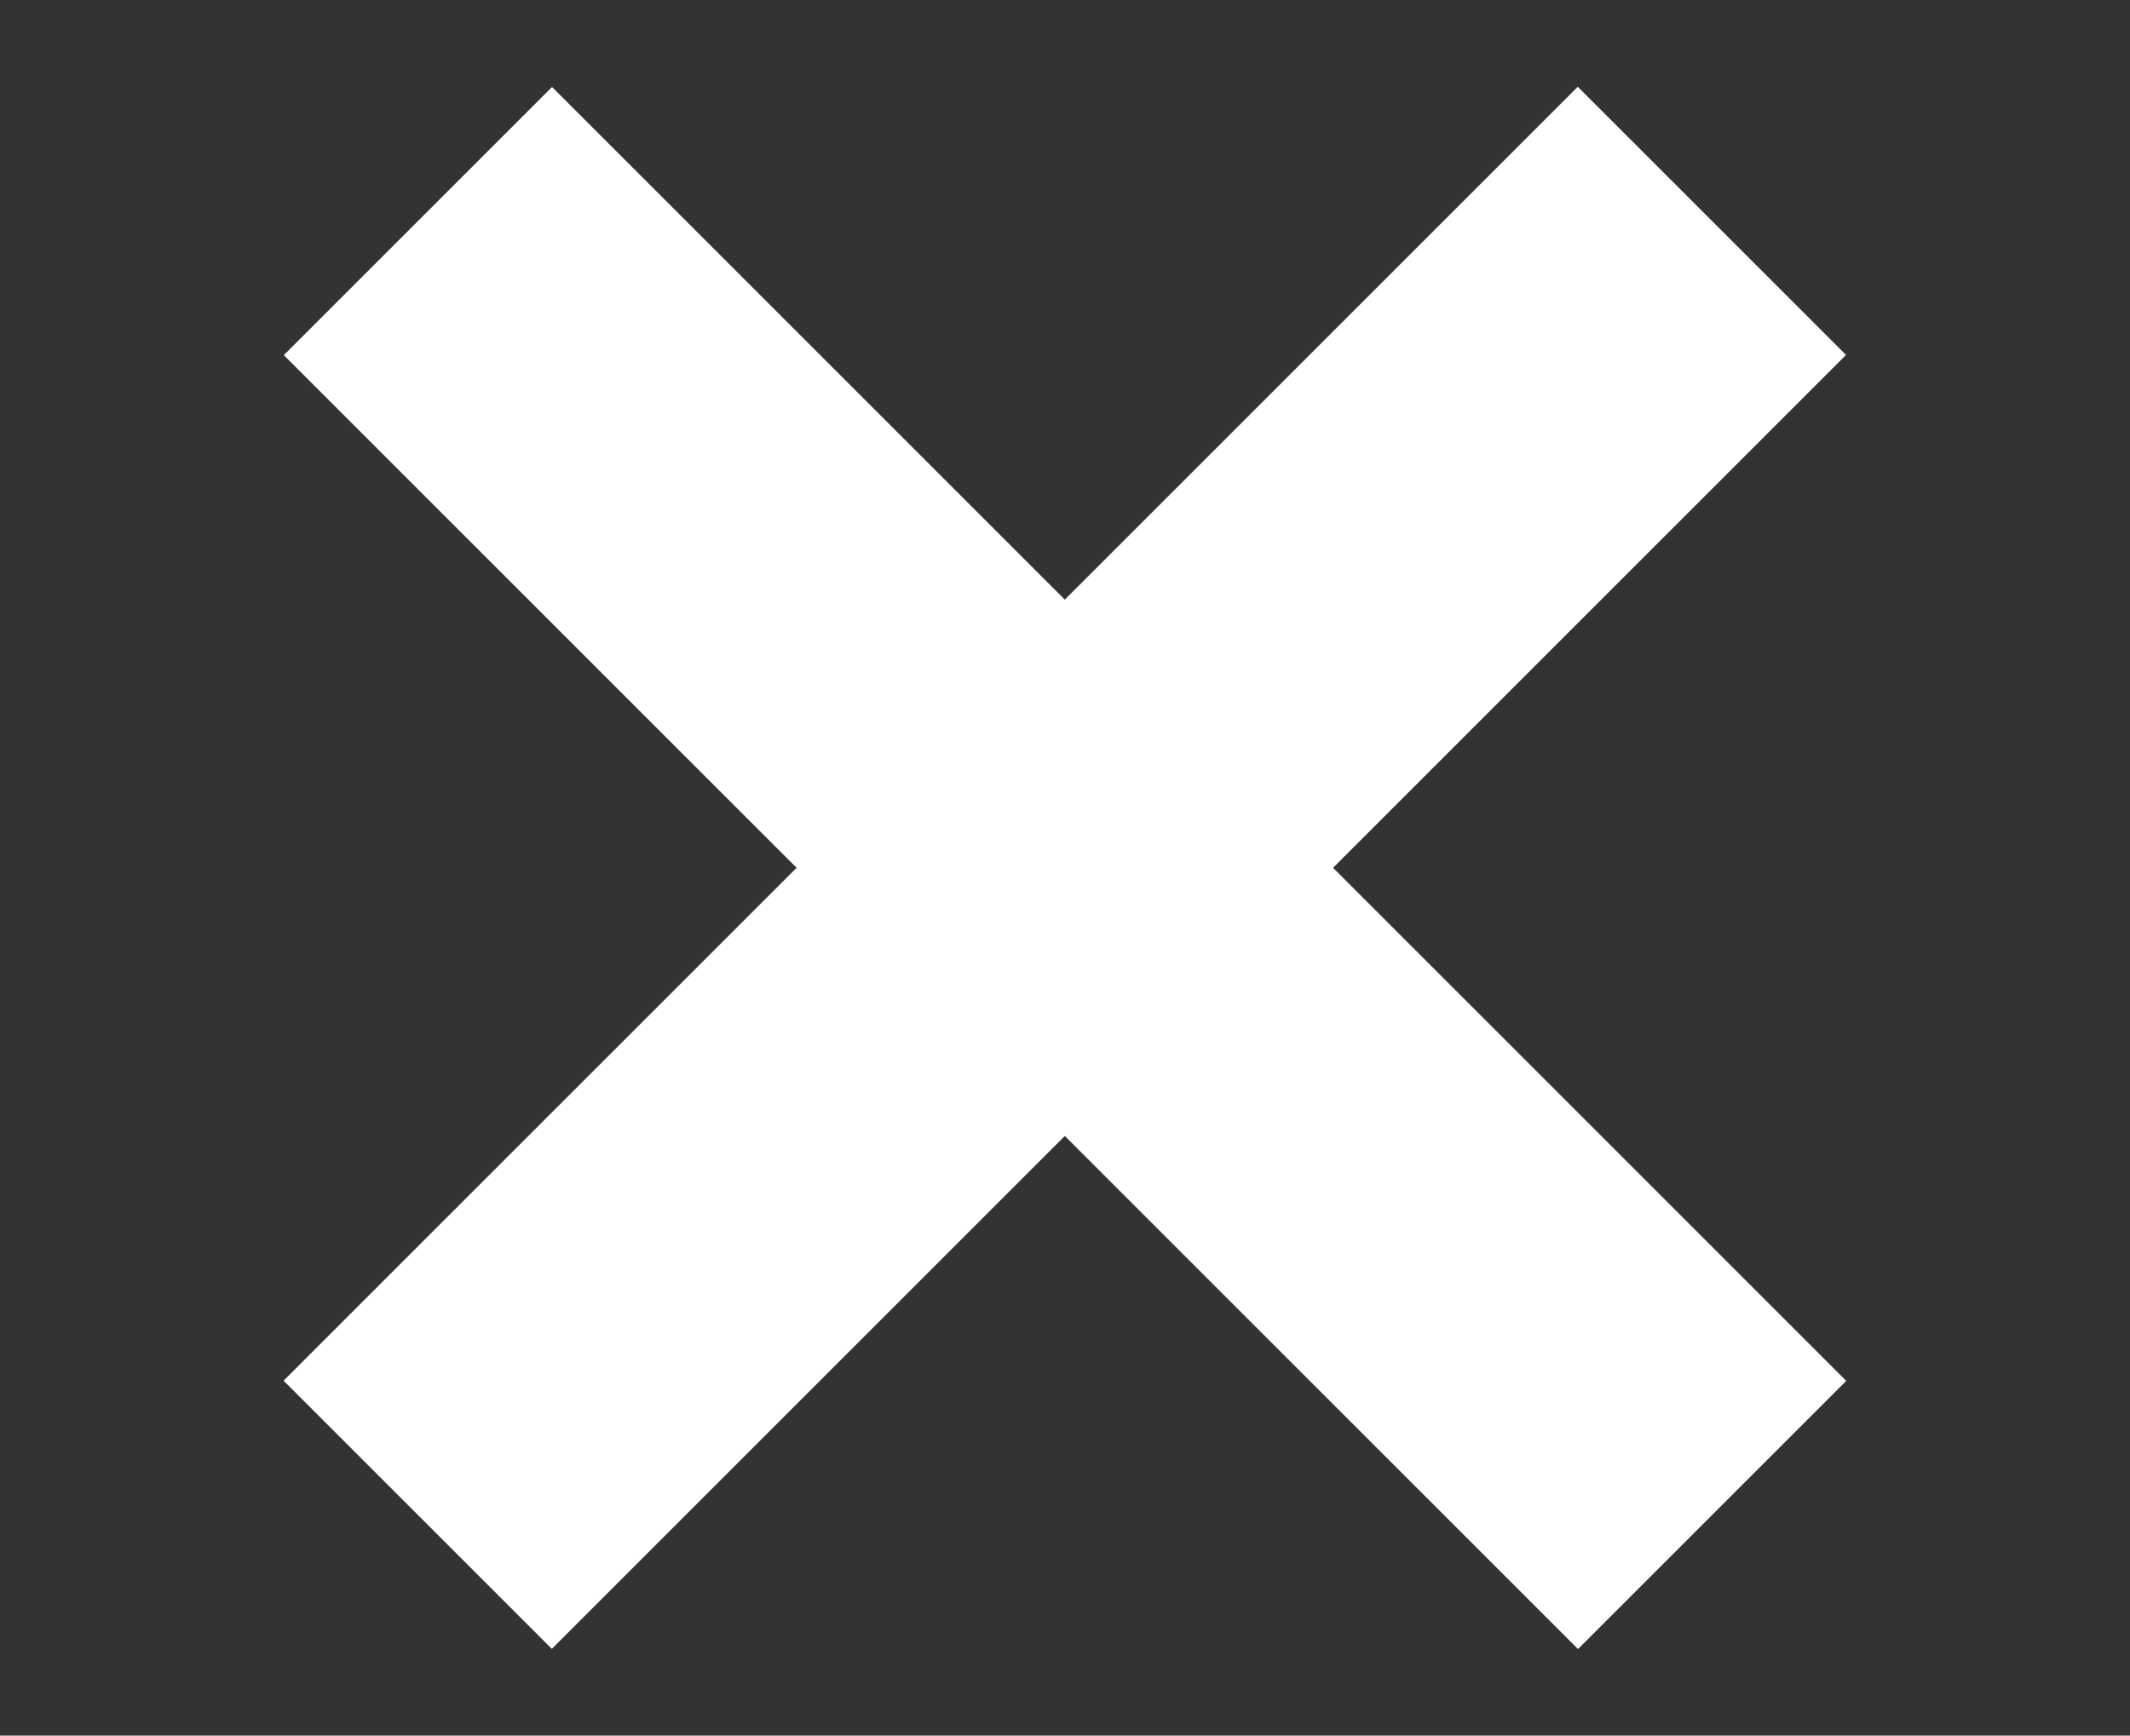 <?xml version="1.0" encoding="utf-8"?>
<!-- Generator: Adobe Illustrator 16.0.0, SVG Export Plug-In . SVG Version: 6.00 Build 0)  -->
<!DOCTYPE svg PUBLIC "-//W3C//DTD SVG 1.1//EN" "http://www.w3.org/Graphics/SVG/1.1/DTD/svg11.dtd">
<svg version="1.1" id="Layer_1" xmlns="http://www.w3.org/2000/svg" xmlns:xlink="http://www.w3.org/1999/xlink" x="0px" y="0px"
	 width="200px" height="163px" viewBox="0 0 200 163" enable-background="new 0 0 200 163" xml:space="preserve">
<rect x="0" y="0" width="200" height="163" fill="#333333" stroke="none"/>
<rect x="14.058" y="63.689" transform="matrix(0.707 -0.707 0.707 0.707 -28.34 94.581)" fill="#FFFFFF" width="171.883" height="35.624"/>
<rect x="14.059" y="63.688" transform="matrix(-0.707 -0.707 0.707 -0.707 113.082 209.841)" fill="#FFFFFF" width="171.883" height="35.624"/>
</svg>
